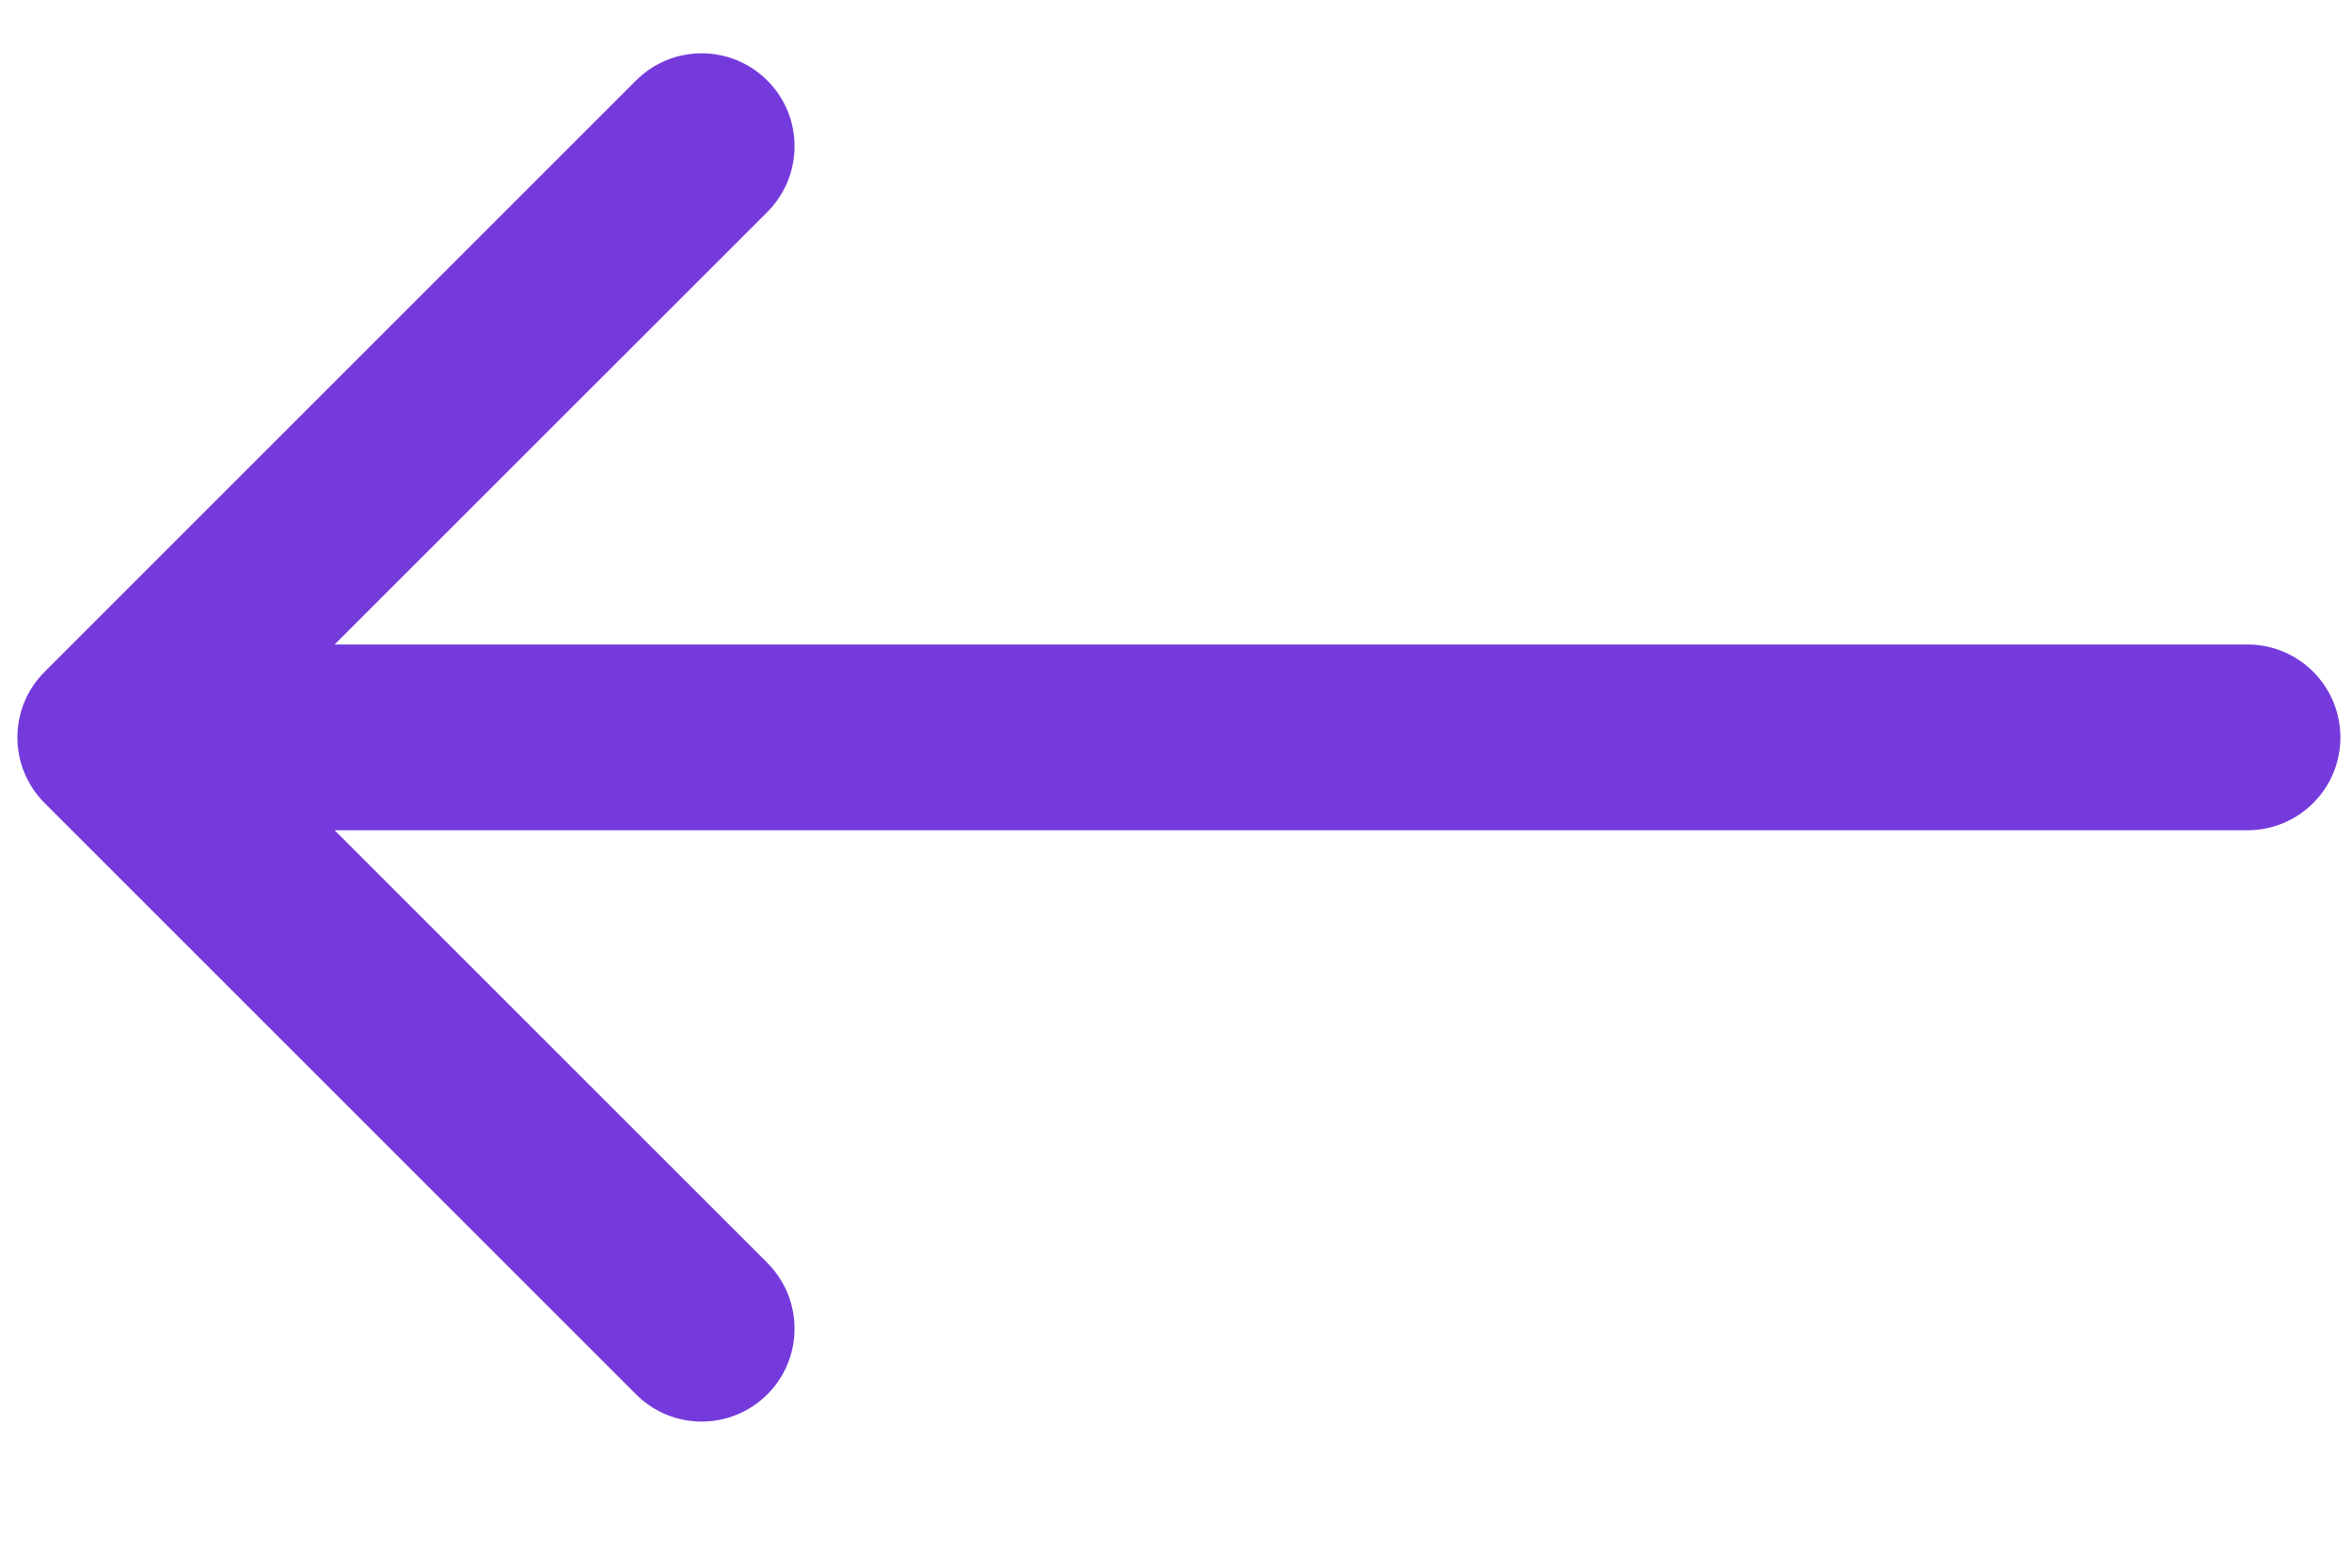 <svg width="15" height="10" viewBox="0 0 15 10" fill="none" xmlns="http://www.w3.org/2000/svg">
<path fill-rule="evenodd" clip-rule="evenodd" d="M4.056 8.894L0.285 5.123C0.053 4.891 0.053 4.516 0.285 4.285L4.056 0.514C4.287 0.282 4.662 0.282 4.894 0.514C5.125 0.745 5.125 1.12 4.894 1.352L2.134 4.111L14.333 4.111C14.661 4.111 14.926 4.377 14.926 4.704C14.926 5.031 14.661 5.296 14.333 5.296L2.134 5.296L4.894 8.056C5.125 8.288 5.125 8.663 4.894 8.894C4.662 9.126 4.287 9.126 4.056 8.894Z" fill="#743ADC"/>
</svg>
